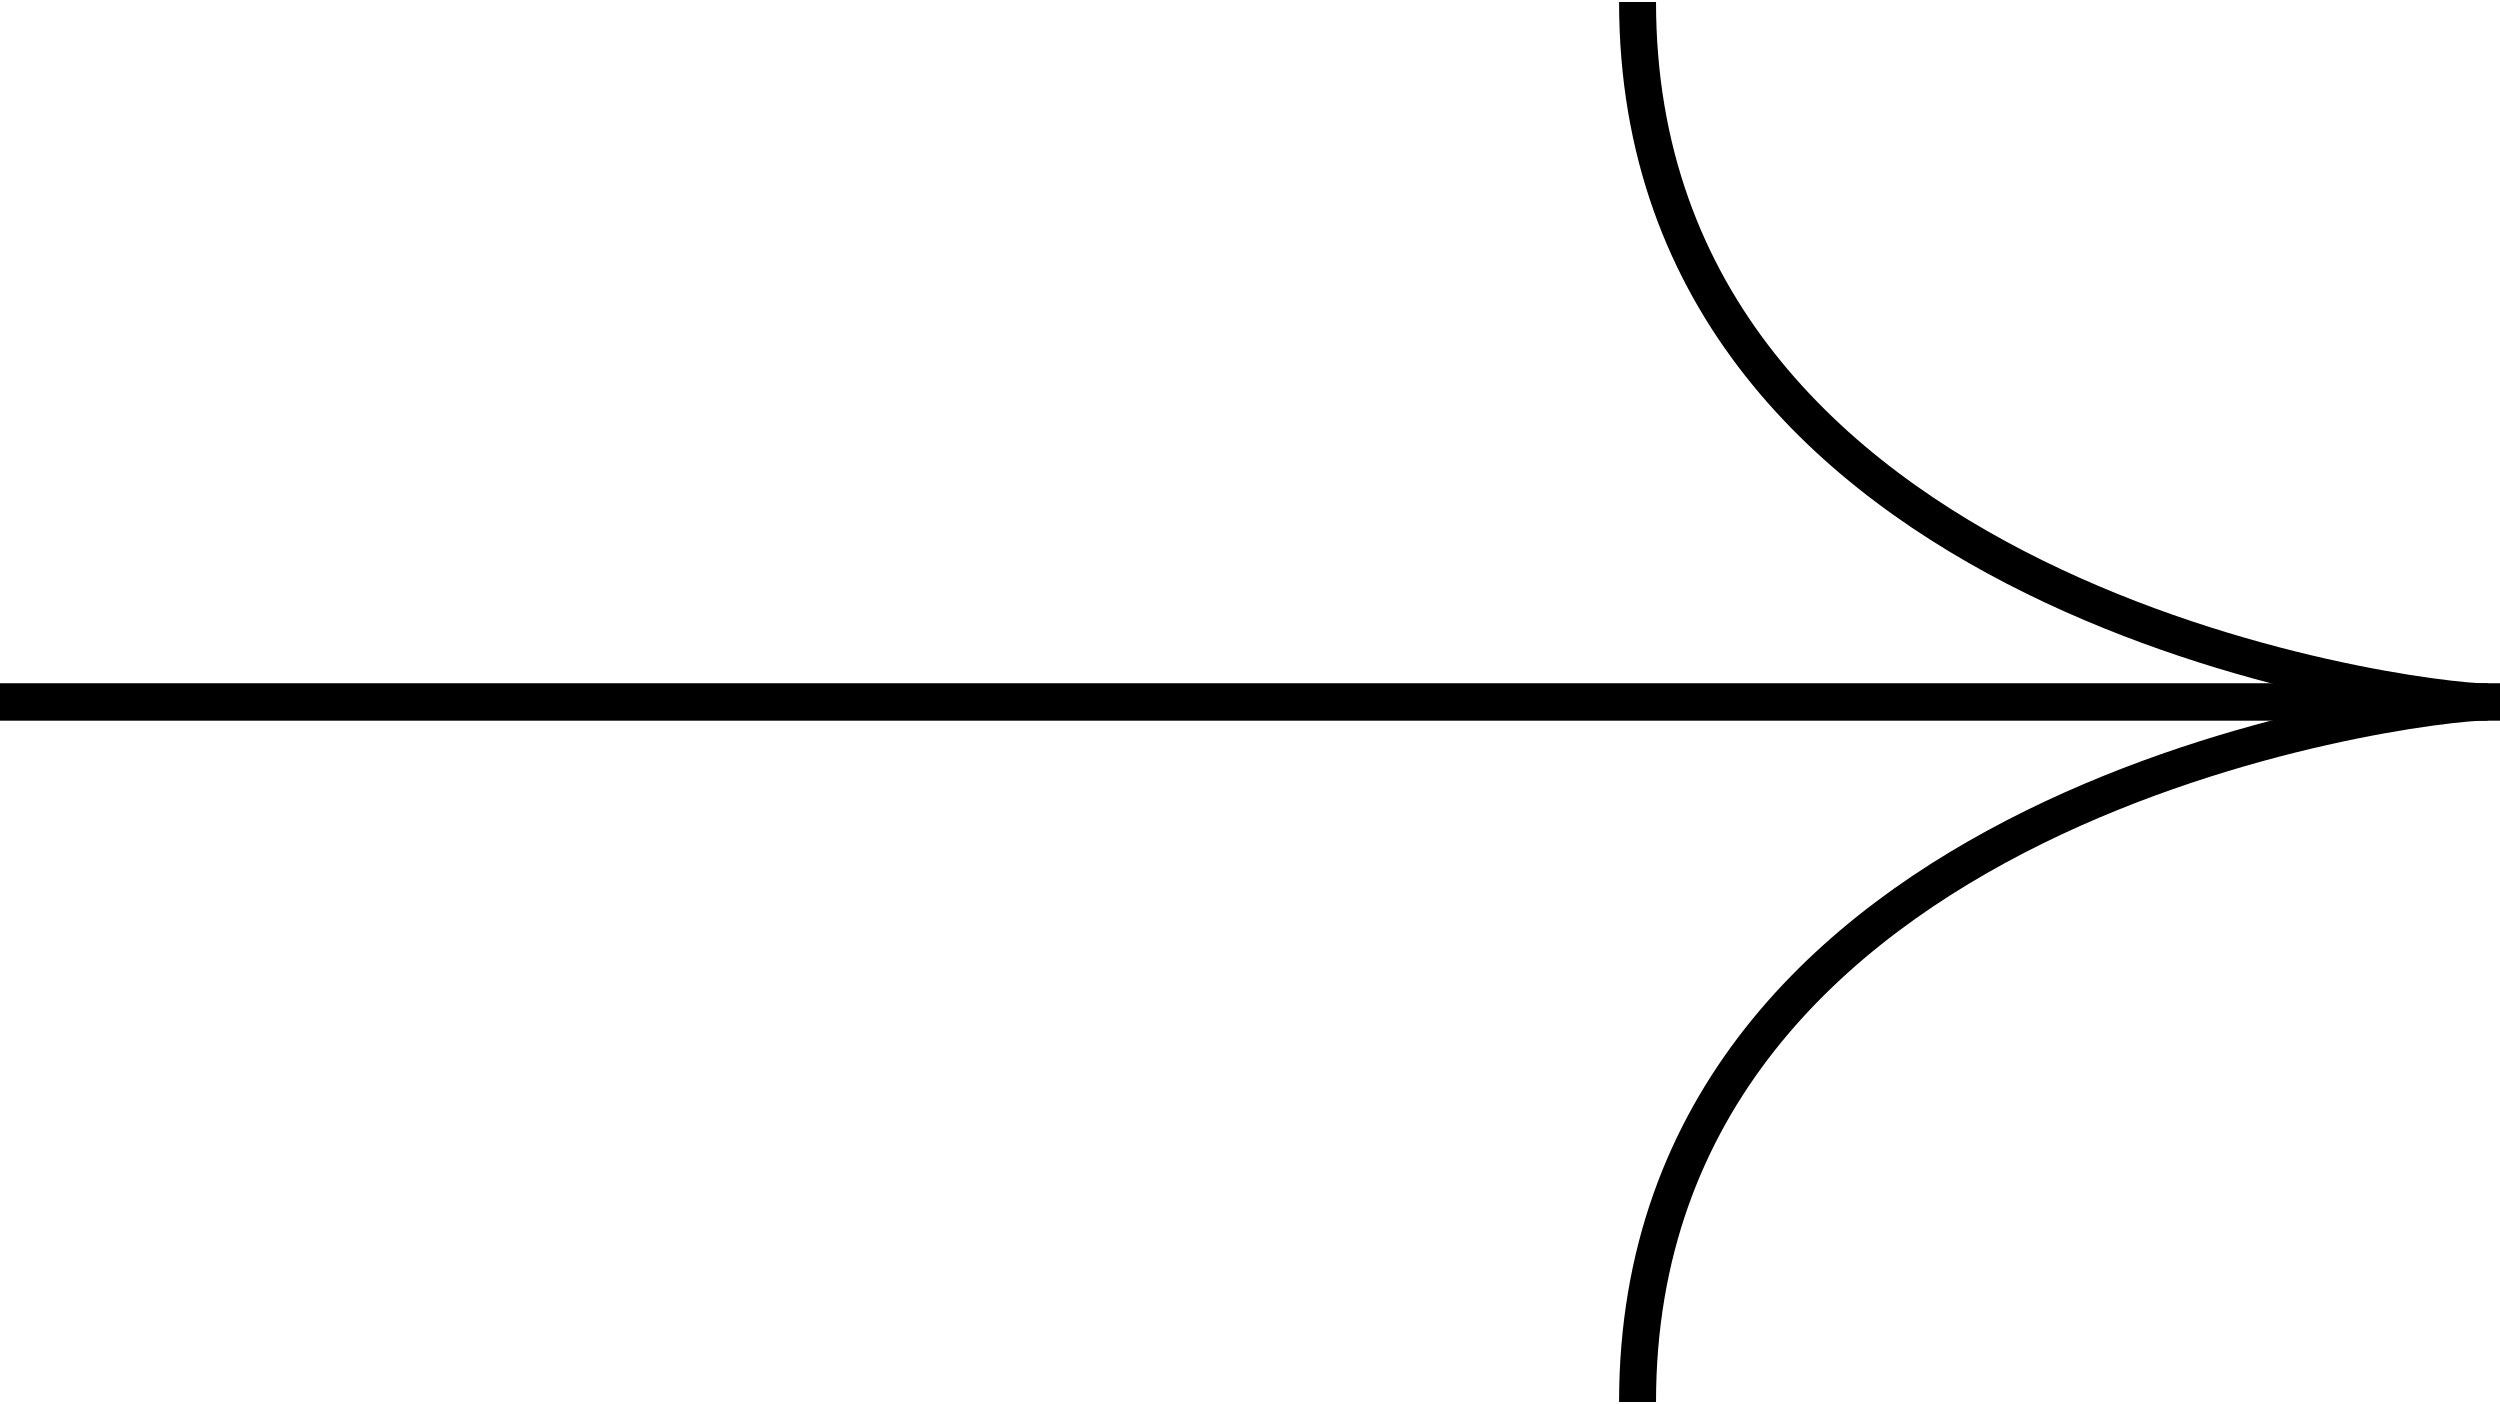 <svg width="203" height="114" viewBox="0 0 203 114" fill="none" xmlns="http://www.w3.org/2000/svg">
<path d="M203 57L1.37091e-06 57" stroke="black" stroke-width="3"/>
<path d="M132.969 0.16C132.969 48.88 195.899 57 201.989 57" stroke="black" stroke-width="3"/>
<path d="M203 57L1.37091e-06 57" stroke="black" stroke-width="3"/>
<path d="M132.969 113.84C132.969 65.12 195.899 57 201.989 57" stroke="black" stroke-width="3"/>
</svg>
